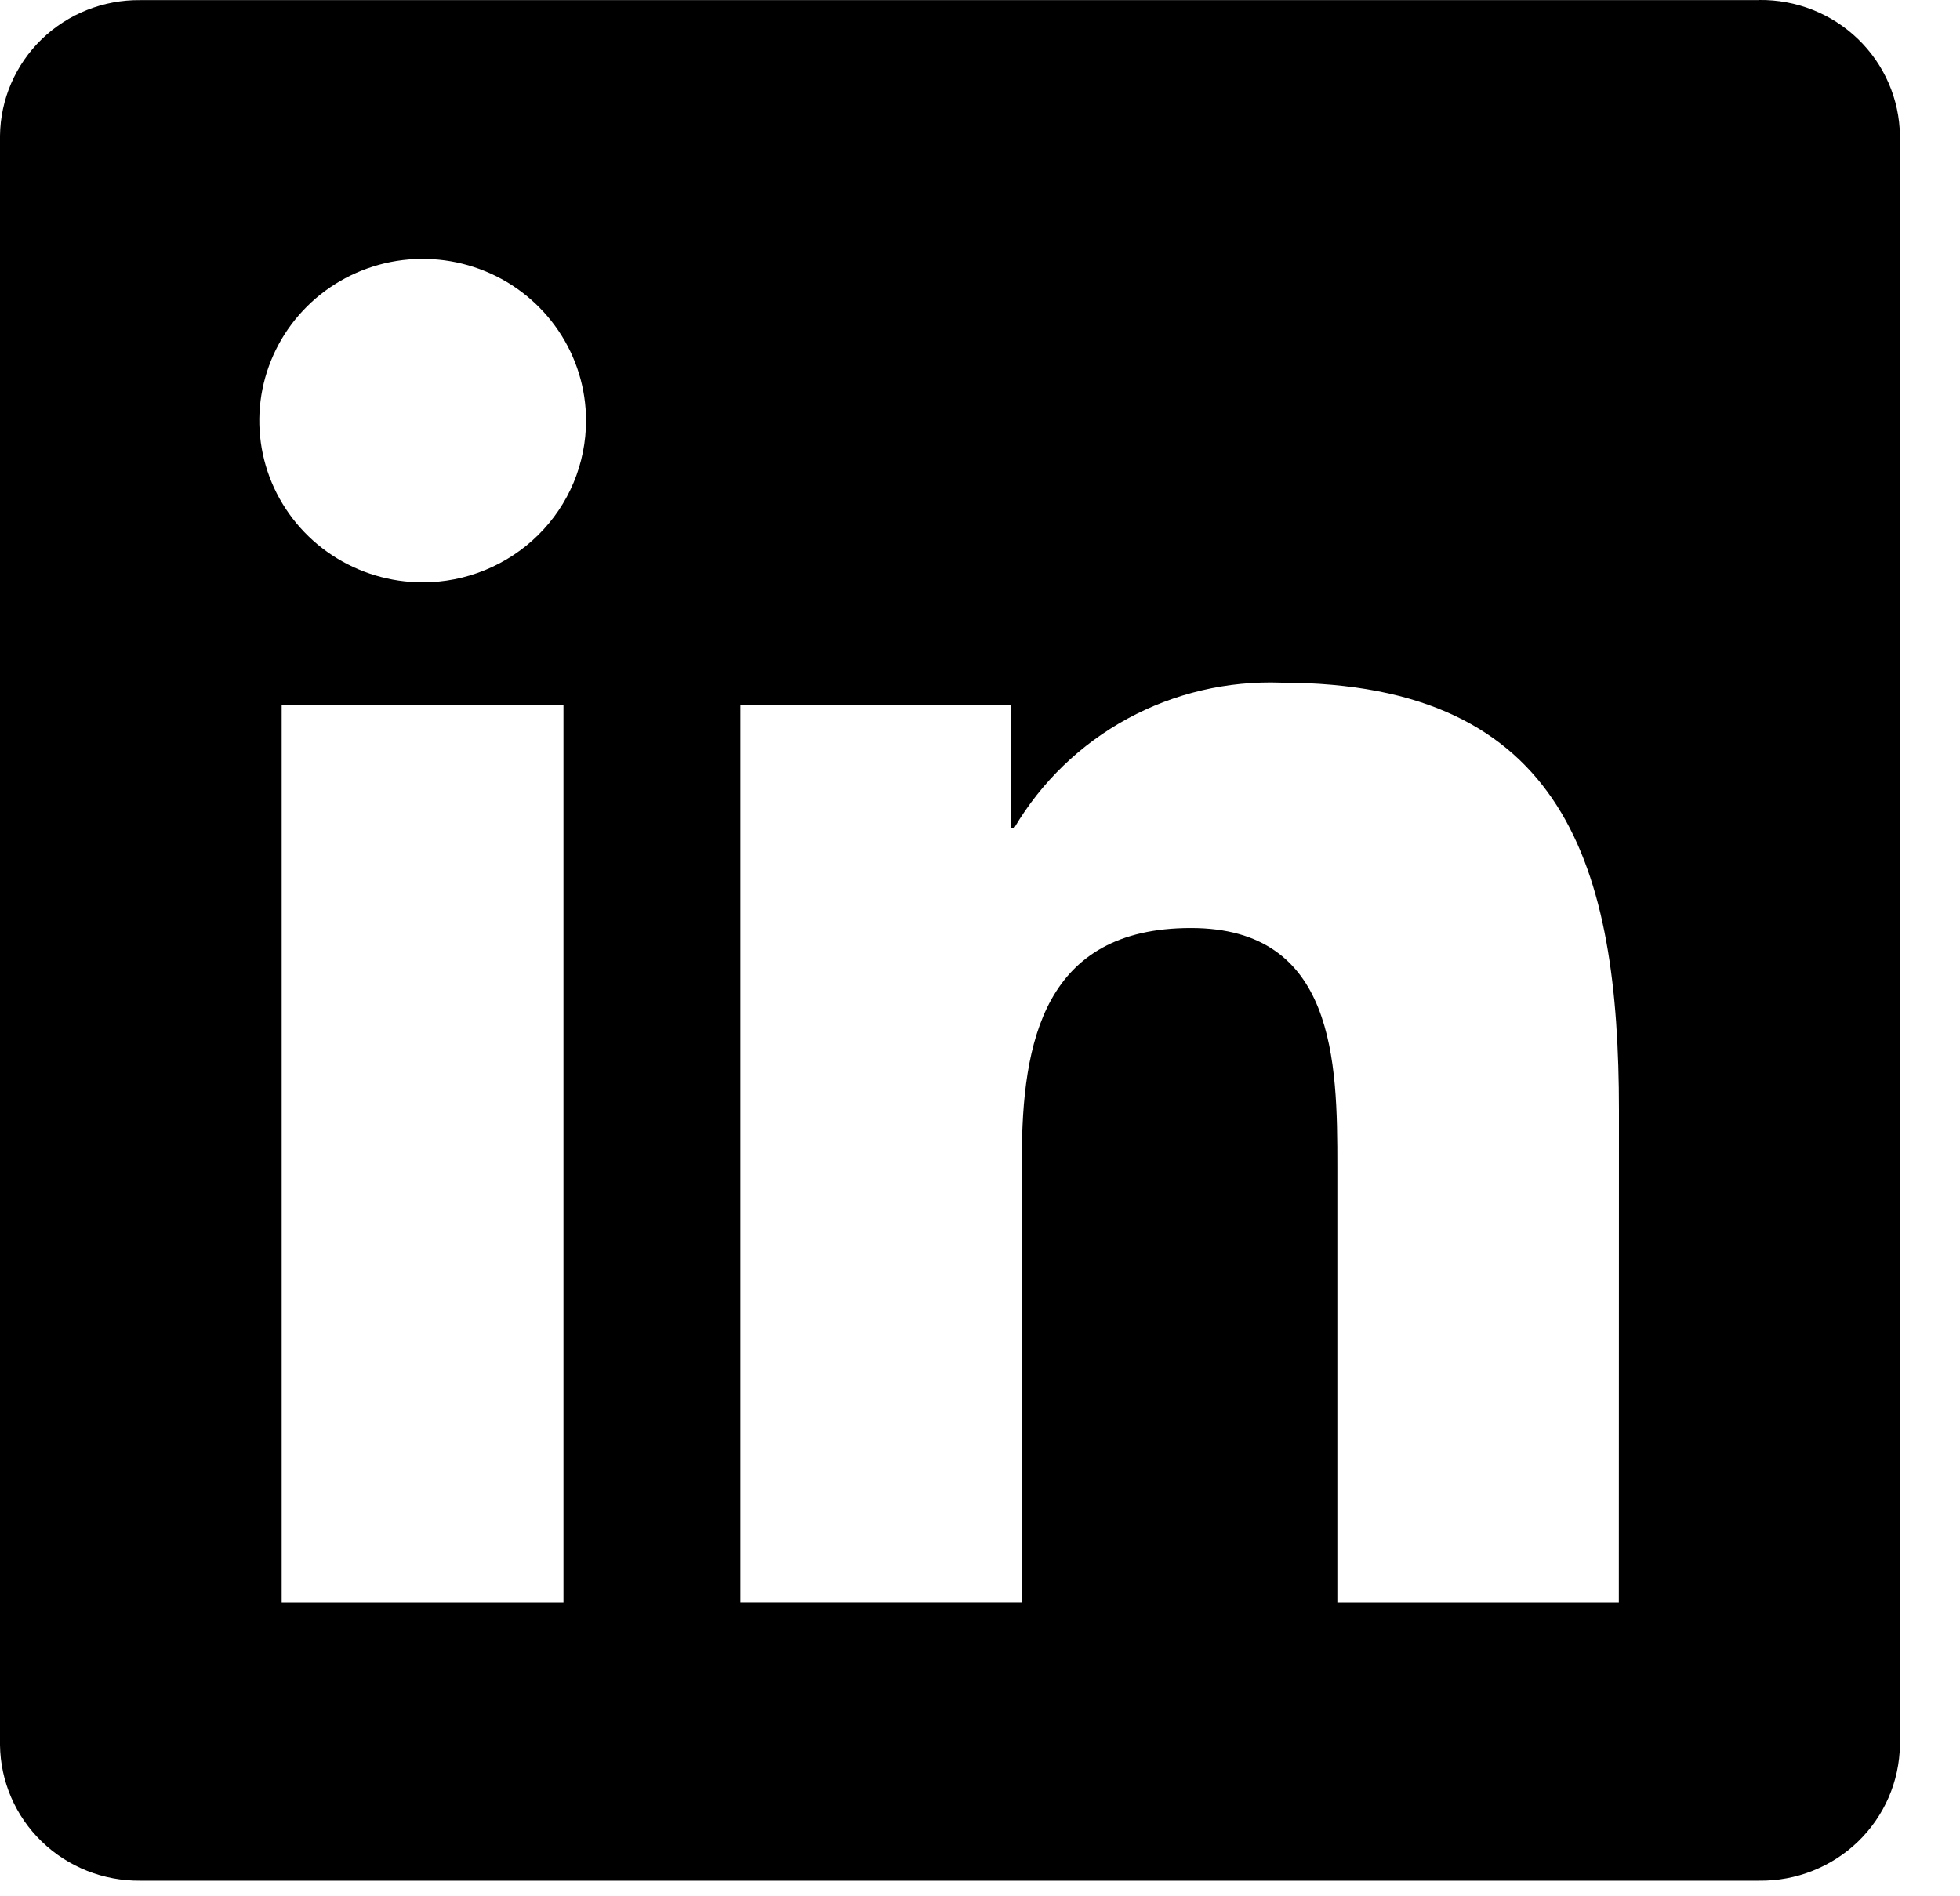 <svg width="31" height="30" viewBox="0 0 31 30" fill="none" xmlns="http://www.w3.org/2000/svg">
<path d="M25.604 25.352H21.152V18.448C21.152 16.801 21.122 14.682 18.836 14.682C16.517 14.682 16.162 16.476 16.162 18.328V25.351H11.71V11.154H15.984V13.094H16.044C16.472 12.37 17.09 11.774 17.832 11.37C18.575 10.966 19.415 10.769 20.261 10.8C24.774 10.8 25.606 13.74 25.606 17.563L25.604 25.352ZM6.686 9.213C6.175 9.213 5.675 9.063 5.25 8.782C4.825 8.501 4.494 8.101 4.298 7.634C4.103 7.167 4.051 6.652 4.151 6.156C4.251 5.66 4.497 5.204 4.858 4.846C5.219 4.488 5.68 4.244 6.181 4.145C6.682 4.047 7.201 4.097 7.674 4.291C8.146 4.484 8.549 4.812 8.833 5.233C9.117 5.653 9.269 6.148 9.269 6.654C9.269 6.99 9.202 7.323 9.073 7.633C8.943 7.944 8.753 8.226 8.513 8.463C8.273 8.701 7.988 8.889 7.674 9.018C7.361 9.147 7.025 9.213 6.686 9.213ZM8.912 25.352H4.455V11.154H8.912V25.352ZM27.824 0.002H2.217C1.636 -0.004 1.076 0.218 0.66 0.62C0.245 1.022 0.007 1.571 0 2.147V27.606C0.007 28.182 0.244 28.732 0.66 29.134C1.076 29.537 1.636 29.759 2.217 29.753H27.824C28.407 29.76 28.968 29.538 29.386 29.136C29.803 28.733 30.042 28.183 30.05 27.606V2.145C30.042 1.568 29.803 1.018 29.385 0.616C28.968 0.214 28.406 -0.007 27.824 0" fill="black"/>
</svg>
